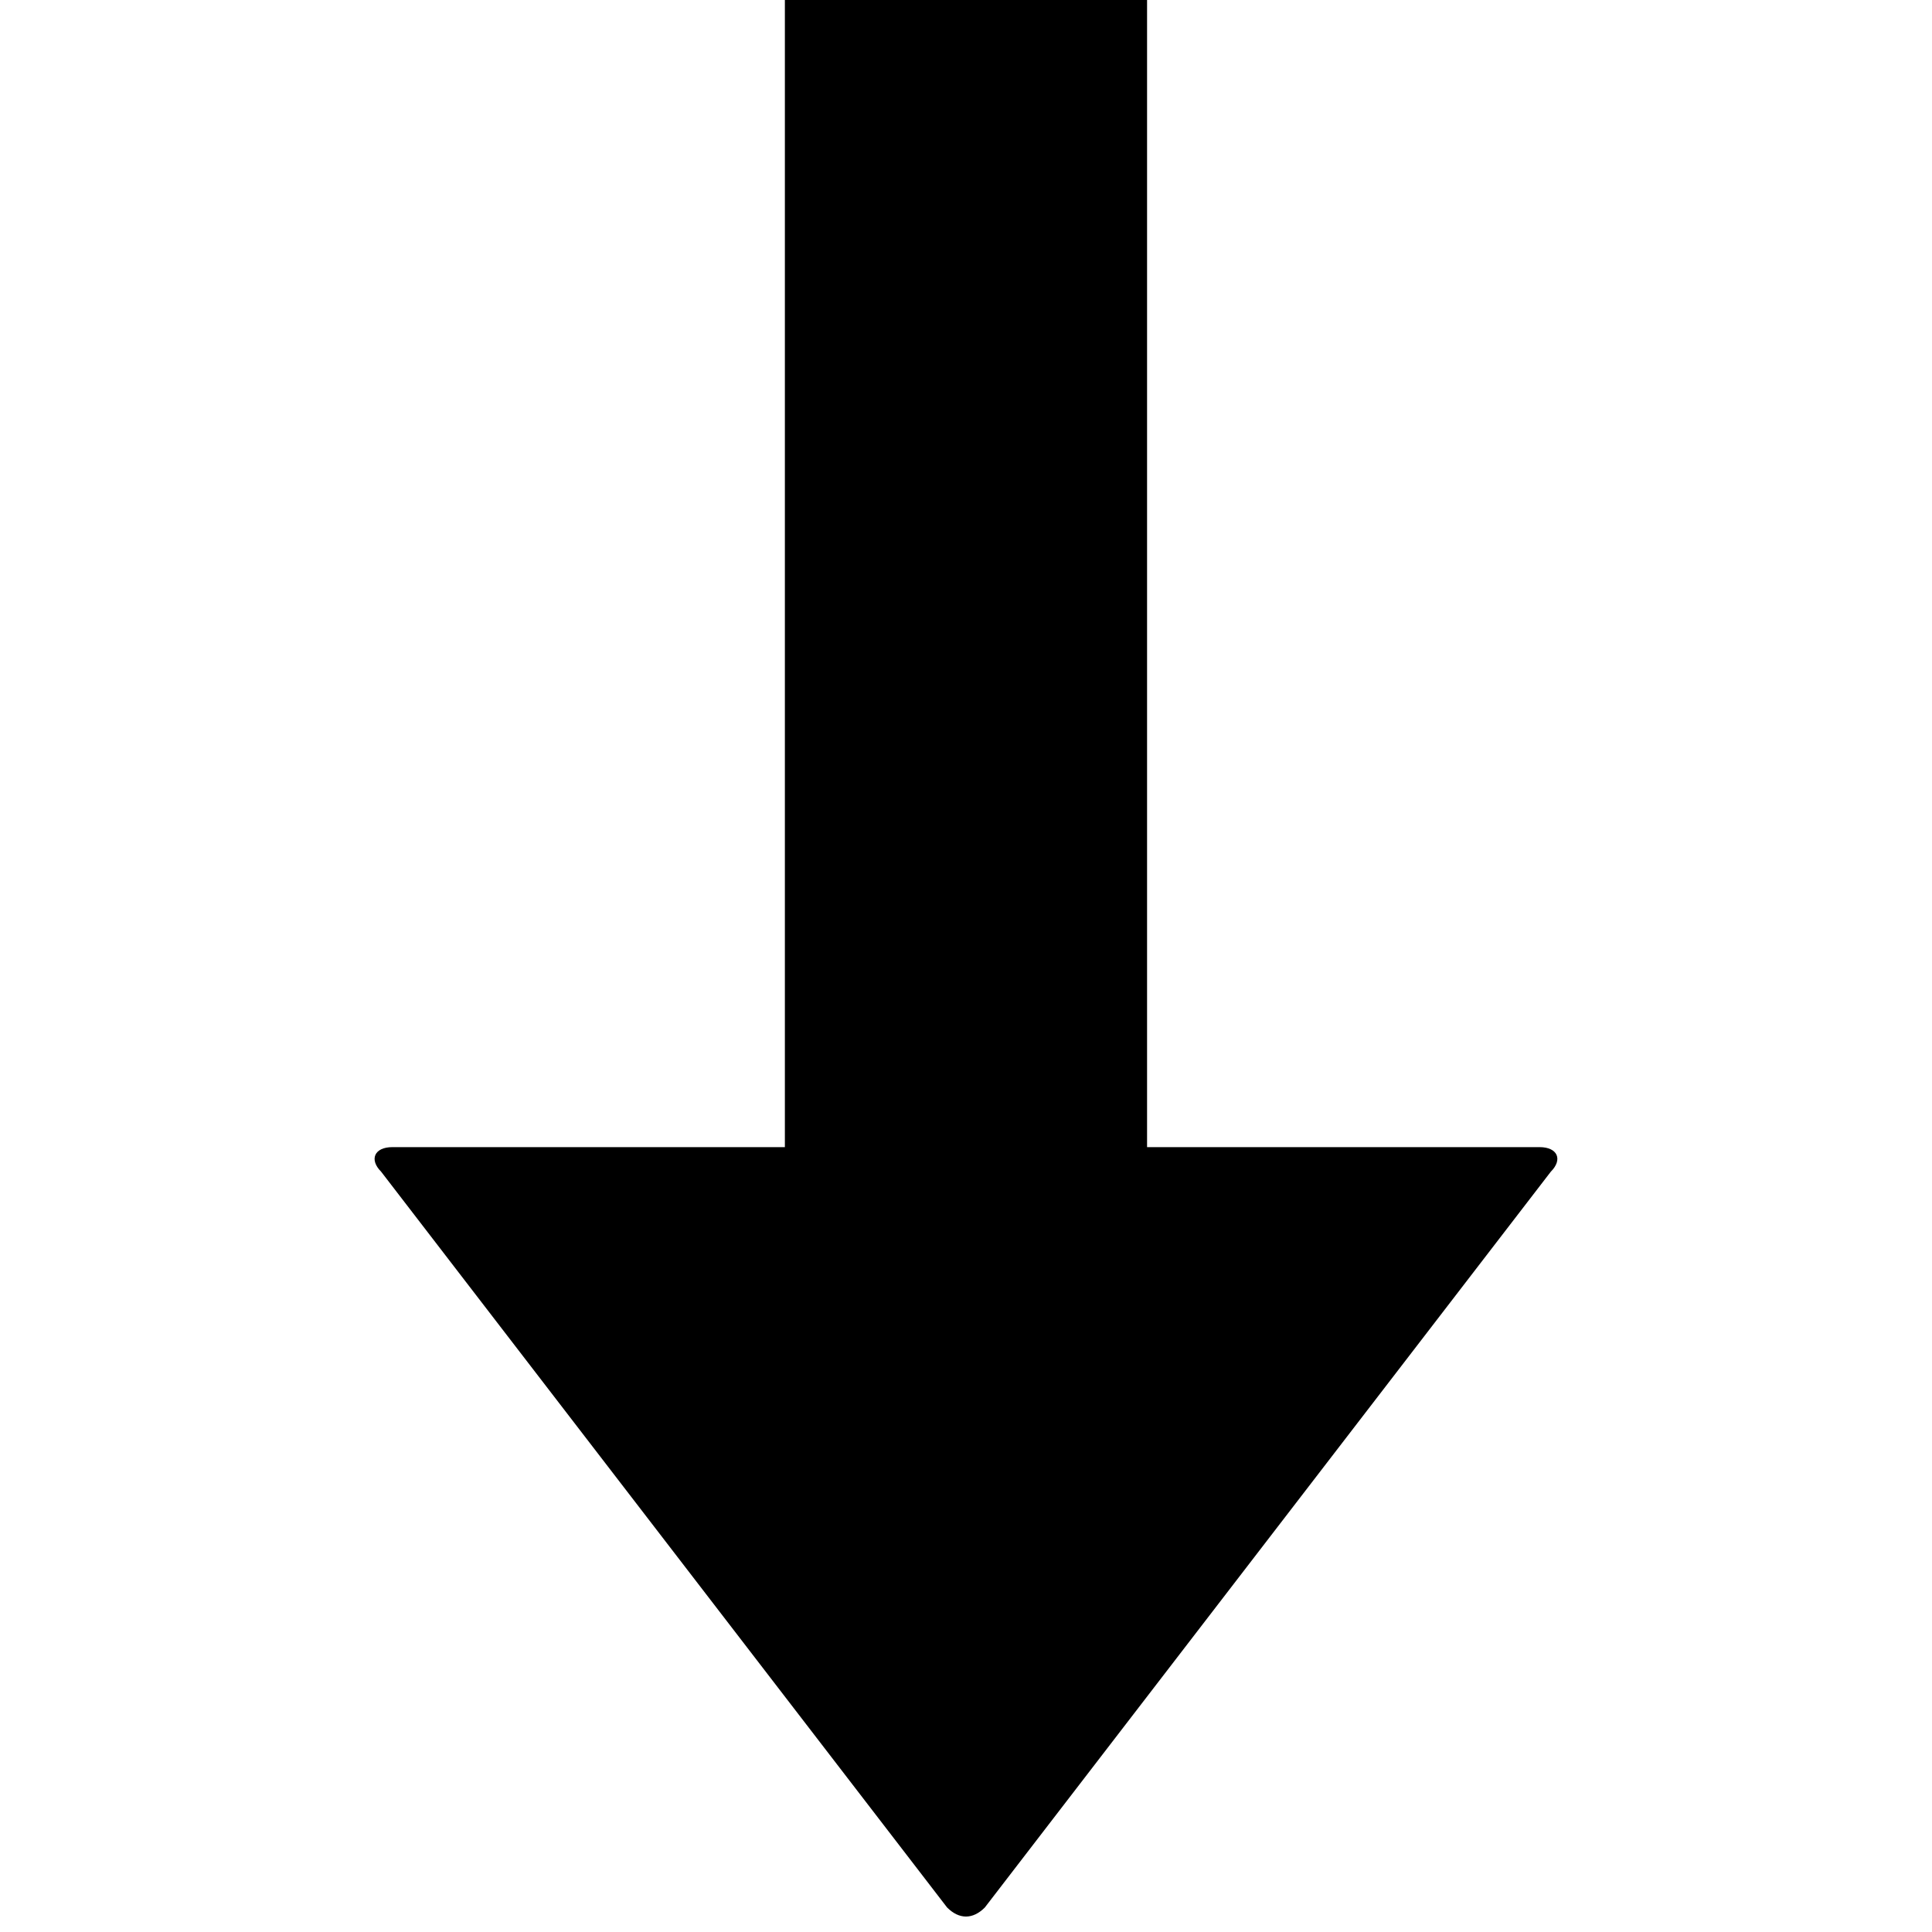 <svg xmlns="http://www.w3.org/2000/svg" version="1.1" data-icon="arrow-thick-bottom-fill-large" width="32" height="32" data-container-transform="translate(6 0)" viewBox="0 0 32 32">
  <path d="M7 0v19h-6.5c-.3 0-.388.206-.188.406l9.375 12.188c.2.2.425.2.625 0l9.375-12.188c.2-.2.113-.406-.188-.406h-6.5v-19h-6z" transform="translate(6)" />
</svg>